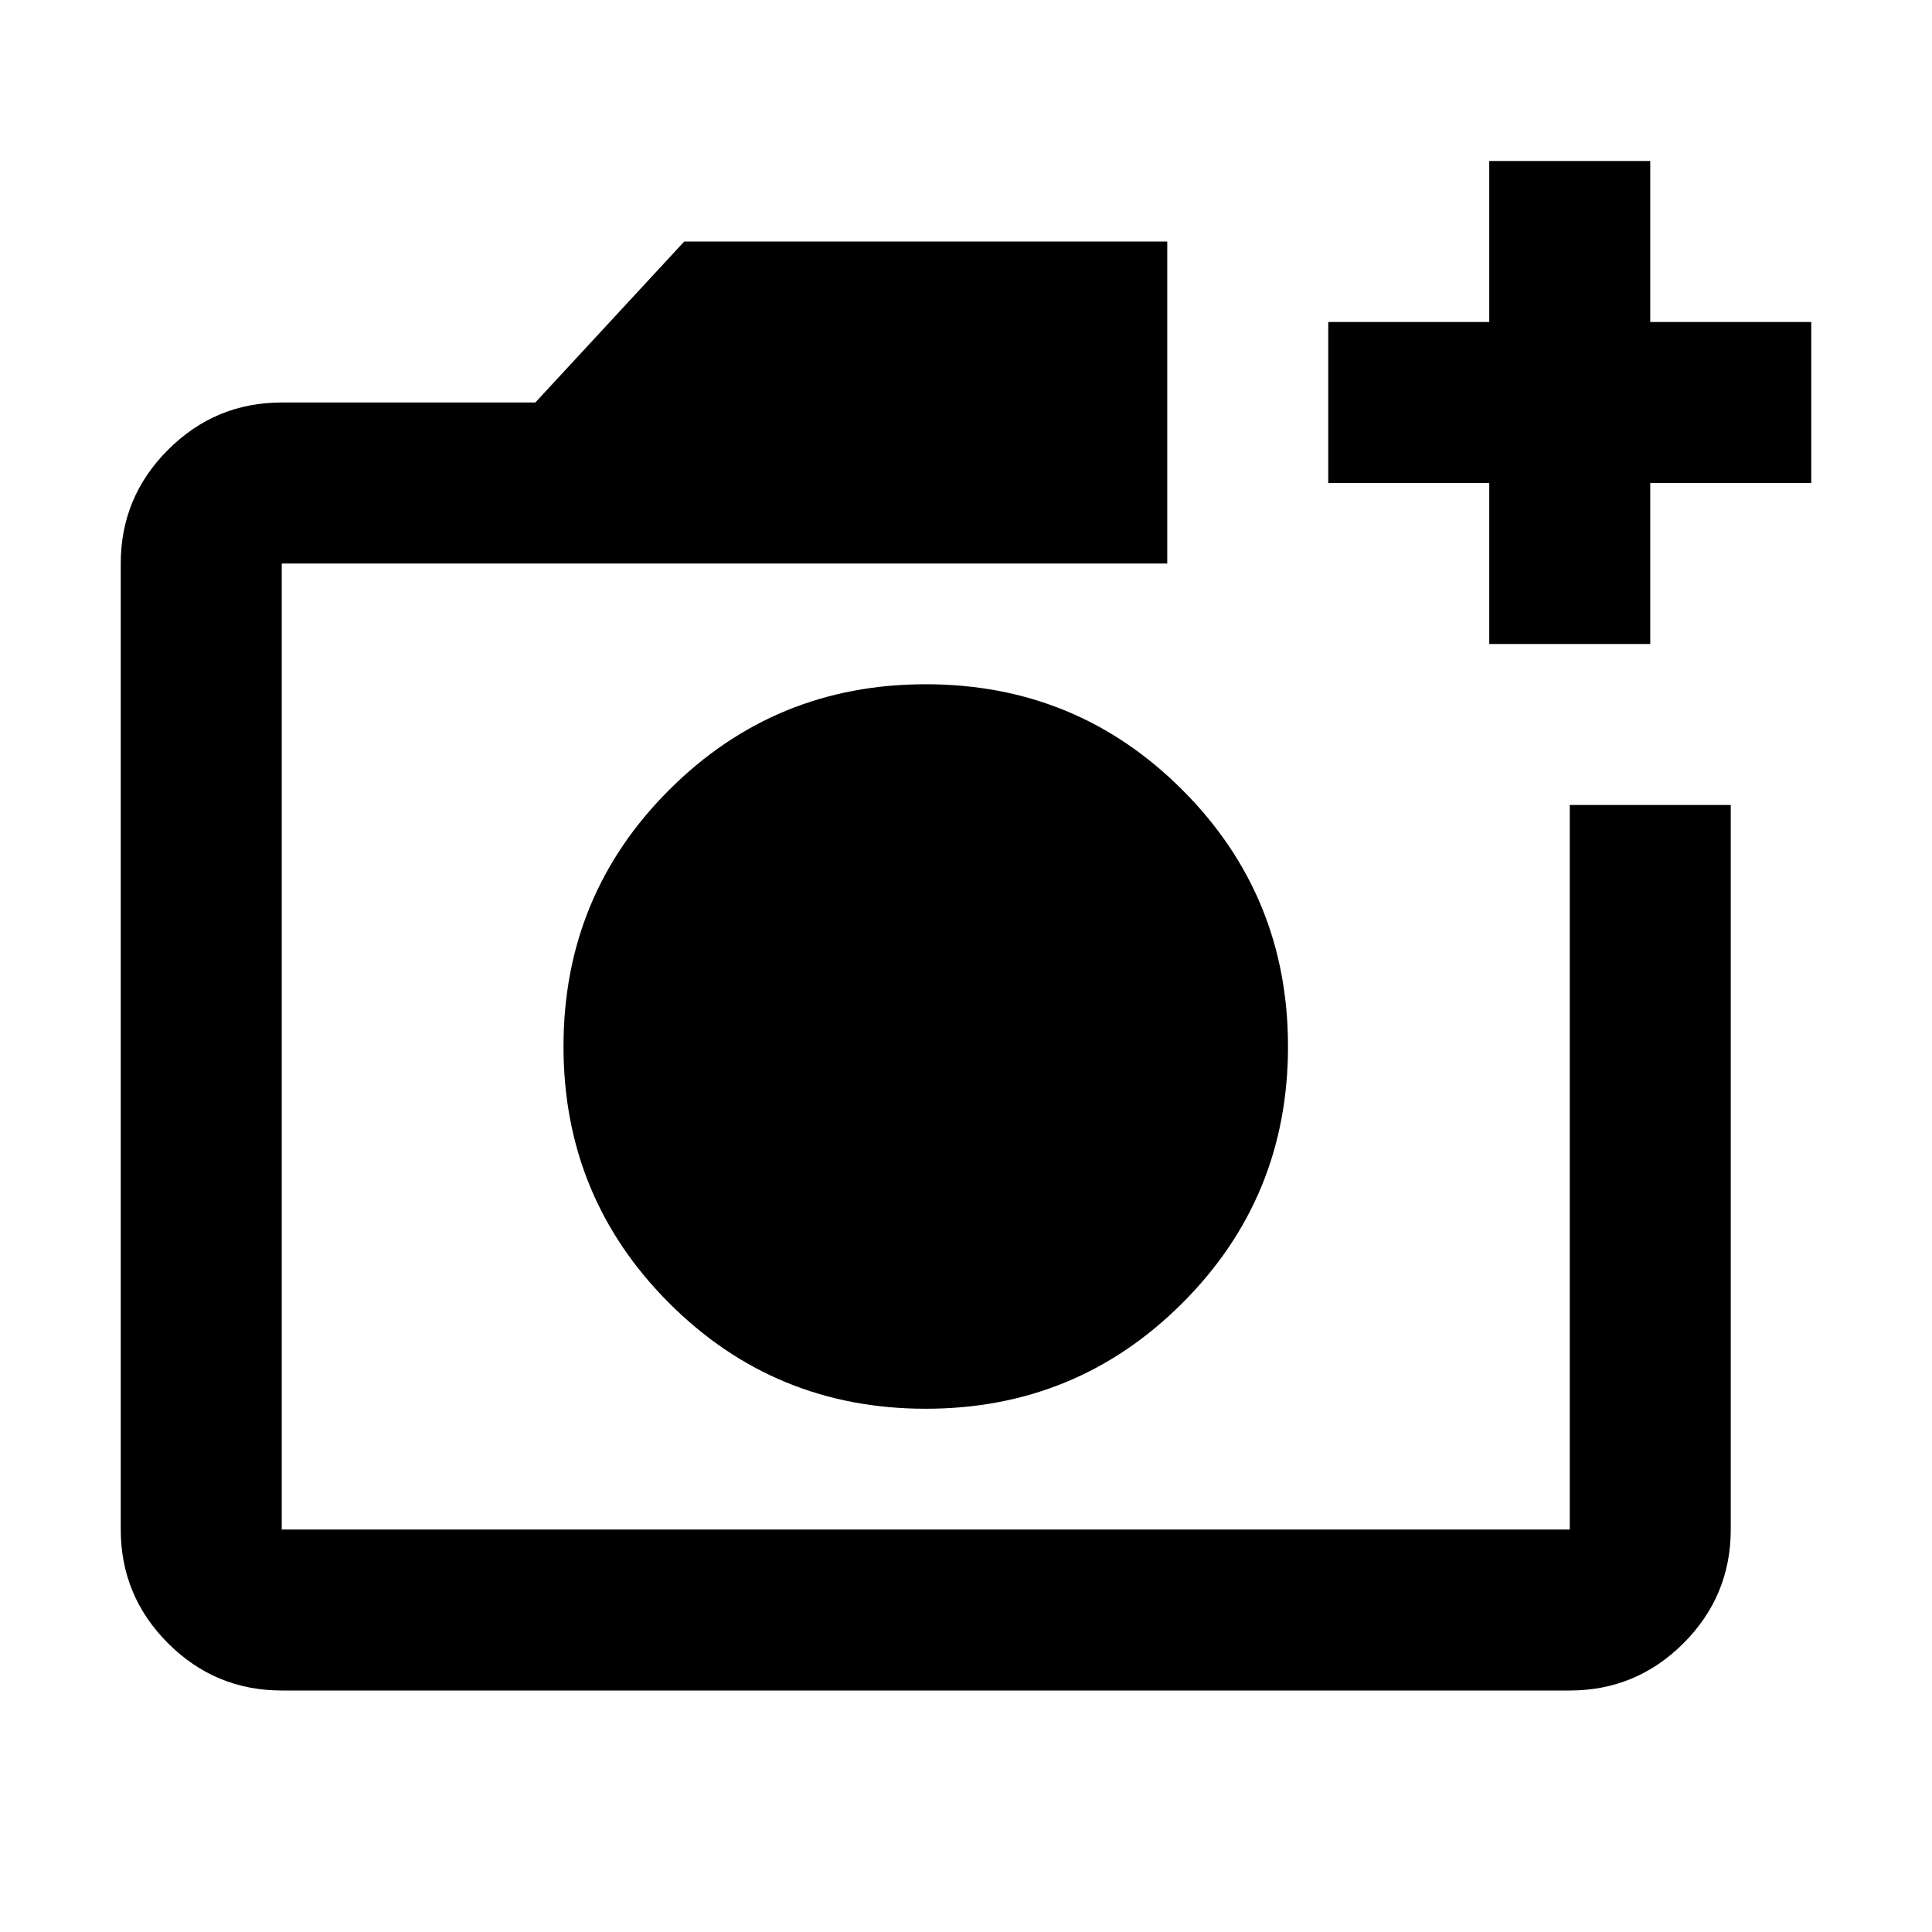 <?xml version="1.0" encoding="utf-8" ?>
<svg baseProfile="full" height="24.0" version="1.1" viewBox="0 0 24.0 24.0" width="24.0" xmlns="http://www.w3.org/2000/svg" xmlns:ev="http://www.w3.org/2001/xml-events" xmlns:xlink="http://www.w3.org/1999/xlink"><defs /><path d="M11.5,17.5q1.875,0 3.188,-1.313Q16,14.876 16,13q0,-1.875 -1.313,-3.188Q13.376,8.5 11.5,8.5q-1.875,0 -3.188,1.313Q7,11.124 7,13q0,1.875 1.313,3.188Q9.624,17.5 11.5,17.5zM3.5,21q-0.825,0 -1.413,-0.587Q1.5,19.825 1.5,19L1.5,7q0,-0.825 0.587,-1.412Q2.675,5 3.5,5h3.15L8.5,3h6v4h-11v12h16v-9h2v9q0,0.825 -0.587,1.413Q20.325,21 19.5,21zM18.5,8L18.5,6h-2L16.5,4h2L18.5,2h2v2h2v2h-2v2zM11.5,13z" fill="#000000" fill-opacity="1.0" /></svg>